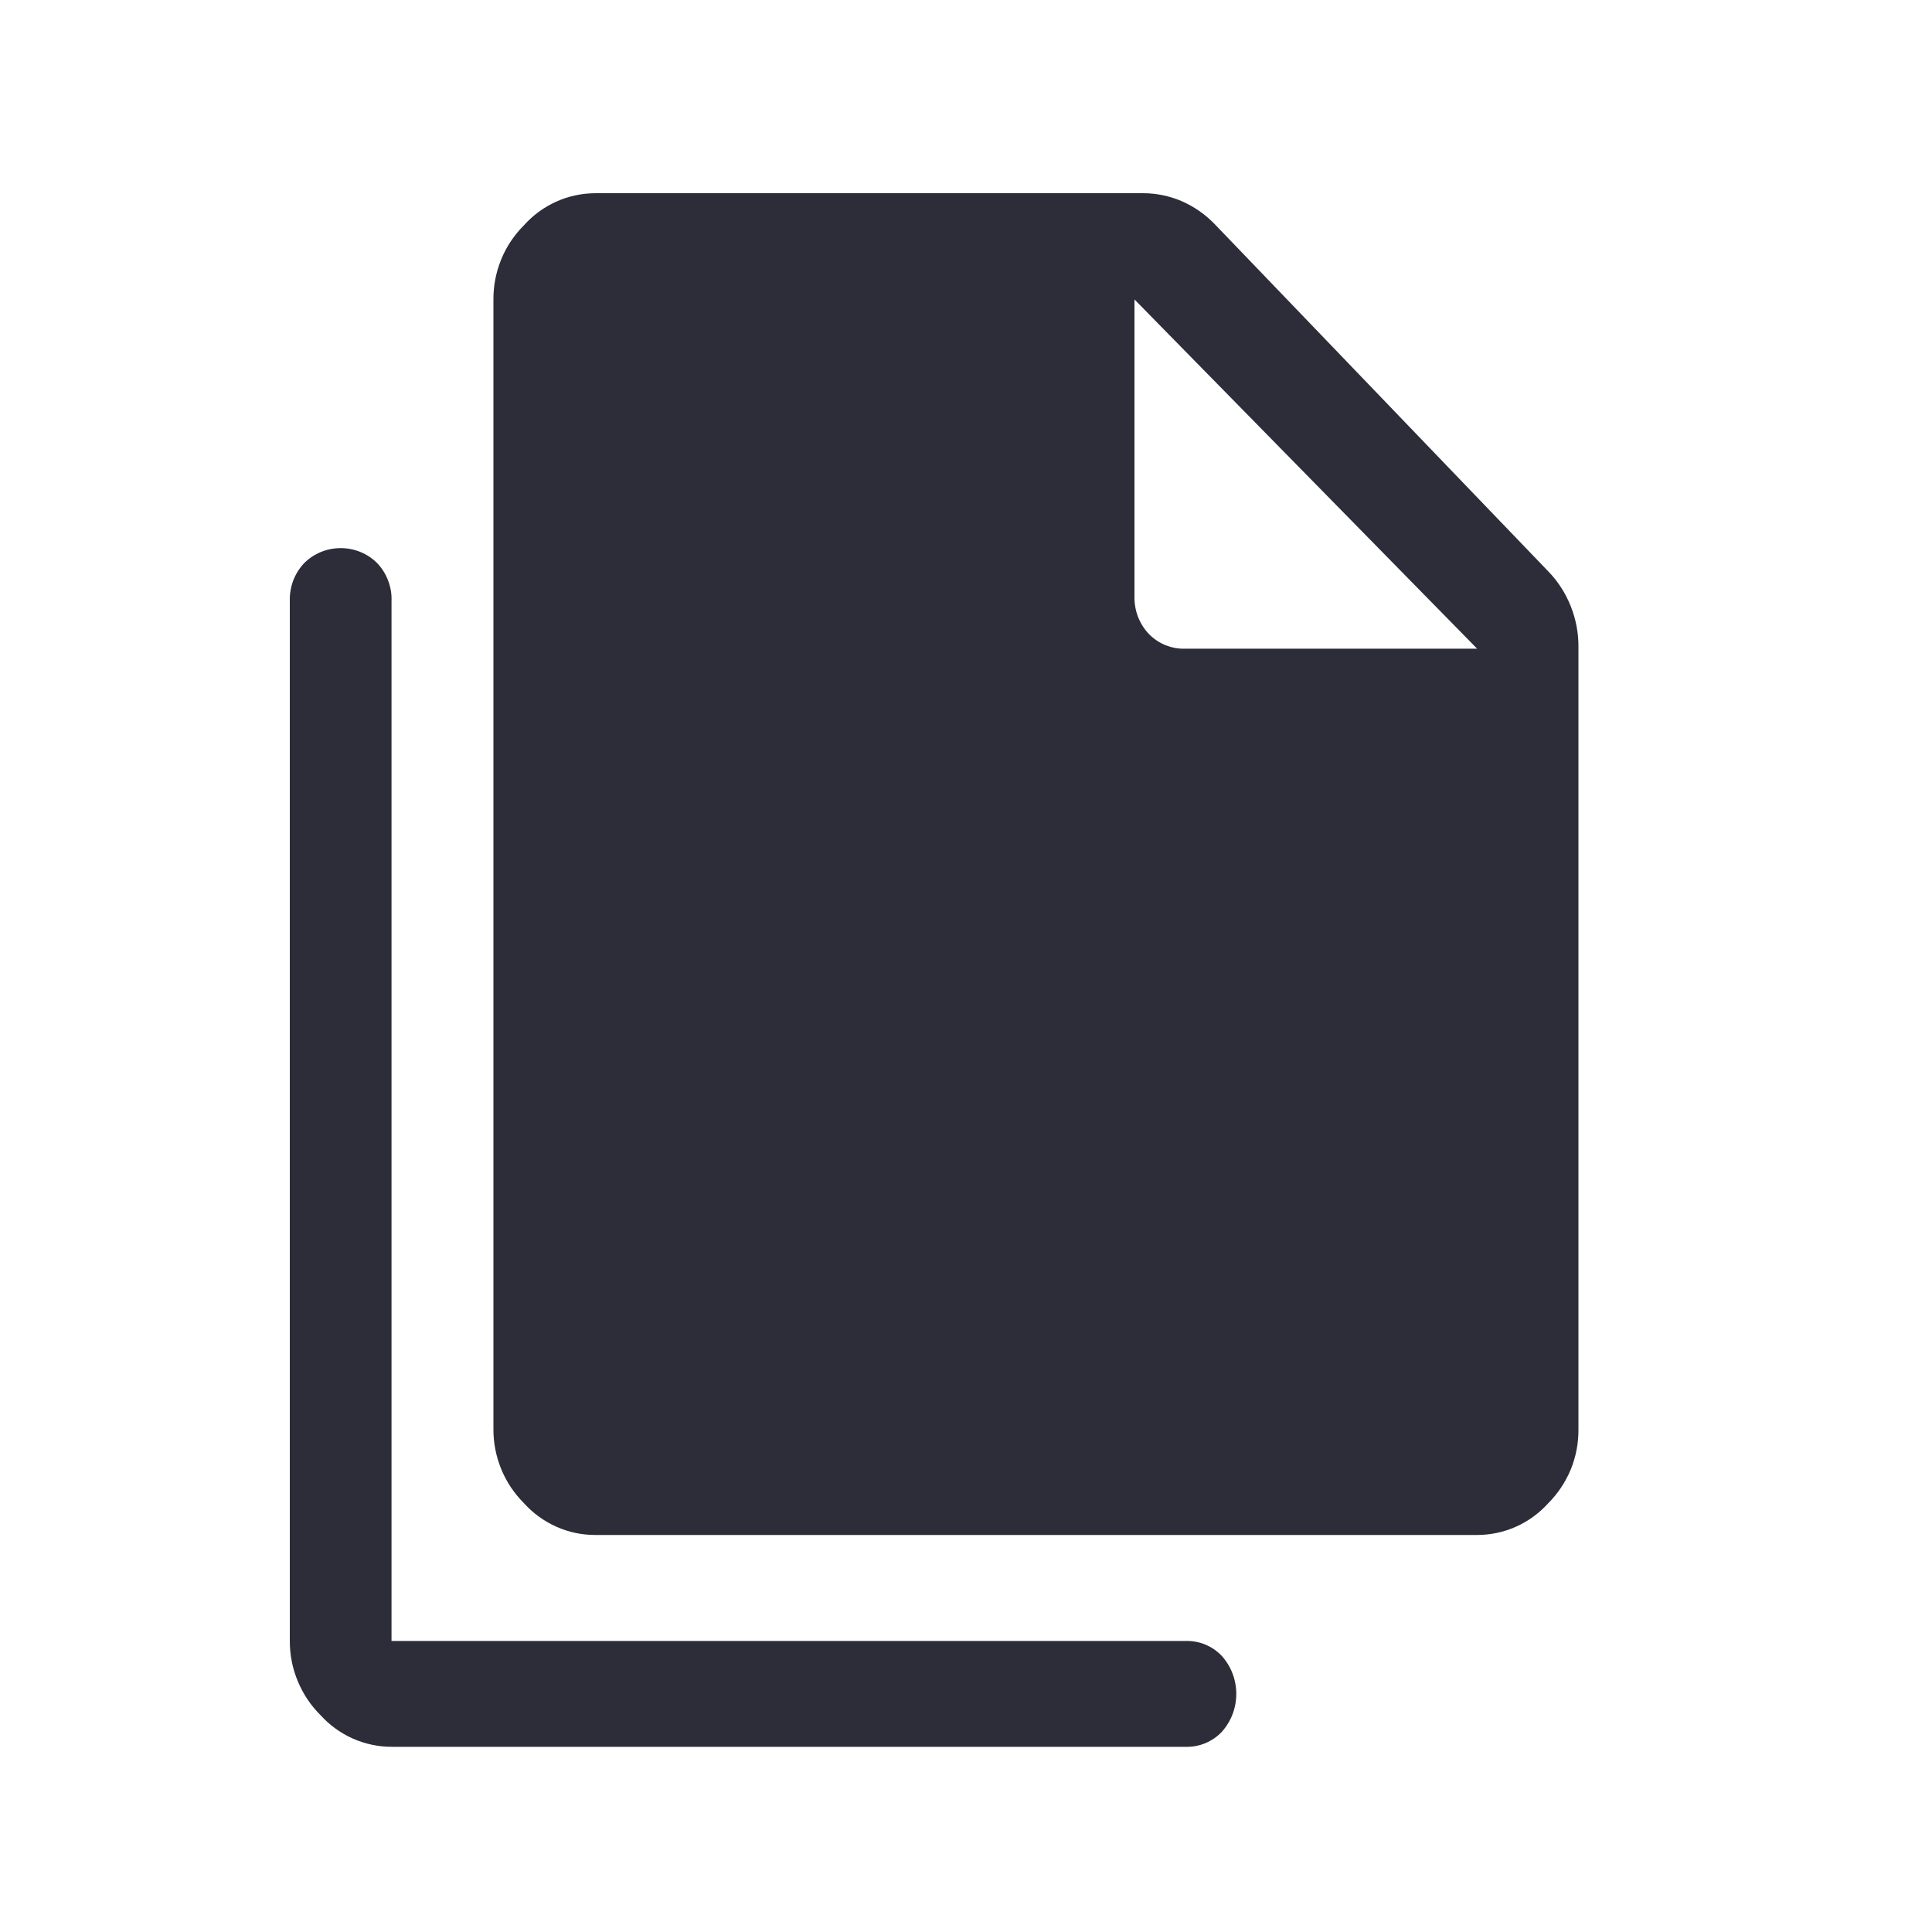 <svg width="20" height="20" viewBox="0 0 20 20" fill="none" xmlns="http://www.w3.org/2000/svg">
<g clip-path="url(#clip0_3_792)">
<path d="M15.291 15.89H6.161C6.022 15.89 5.885 15.861 5.758 15.804C5.631 15.747 5.517 15.664 5.424 15.561C5.323 15.46 5.243 15.341 5.189 15.209C5.135 15.077 5.107 14.936 5.108 14.793V3.1C5.107 2.957 5.135 2.816 5.189 2.684C5.243 2.552 5.323 2.433 5.424 2.332C5.517 2.228 5.63 2.145 5.757 2.088C5.884 2.03 6.022 2.001 6.161 2H11.832C11.97 2 12.106 2.028 12.232 2.082C12.365 2.14 12.484 2.224 12.583 2.329L16.024 5.911C16.127 6.016 16.207 6.141 16.261 6.277C16.314 6.411 16.341 6.553 16.34 6.697V14.797C16.341 14.94 16.314 15.081 16.26 15.213C16.205 15.345 16.125 15.464 16.024 15.565C15.931 15.667 15.818 15.749 15.692 15.805C15.566 15.861 15.429 15.89 15.291 15.89ZM4.054 18.083C3.915 18.083 3.778 18.053 3.651 17.997C3.524 17.94 3.41 17.857 3.317 17.754C3.216 17.654 3.136 17.534 3.082 17.402C3.027 17.271 3 17.13 3 16.987V6.222C2.998 6.15 3.01 6.078 3.035 6.011C3.061 5.943 3.1 5.881 3.149 5.829C3.25 5.729 3.385 5.674 3.527 5.674C3.668 5.674 3.804 5.729 3.904 5.829C3.954 5.881 3.993 5.943 4.018 6.011C4.044 6.078 4.056 6.15 4.053 6.222V16.987H12.27C12.341 16.985 12.411 16.997 12.476 17.024C12.541 17.051 12.6 17.091 12.648 17.142C12.745 17.25 12.798 17.39 12.798 17.535C12.798 17.68 12.745 17.82 12.648 17.928C12.6 17.979 12.541 18.019 12.476 18.046C12.411 18.073 12.341 18.085 12.27 18.083H4.054ZM12.271 6.715H15.291L11.744 3.1V6.17C11.742 6.242 11.754 6.314 11.779 6.381C11.805 6.449 11.844 6.511 11.893 6.563C11.942 6.613 12.001 6.653 12.066 6.679C12.131 6.705 12.201 6.718 12.271 6.715Z" fill="#2D2D39"/>
</g>
<defs>
<clipPath id="clip0_3_792">
<rect width="20" height="20" fill="white"/>
</clipPath>
</defs>
</svg>
